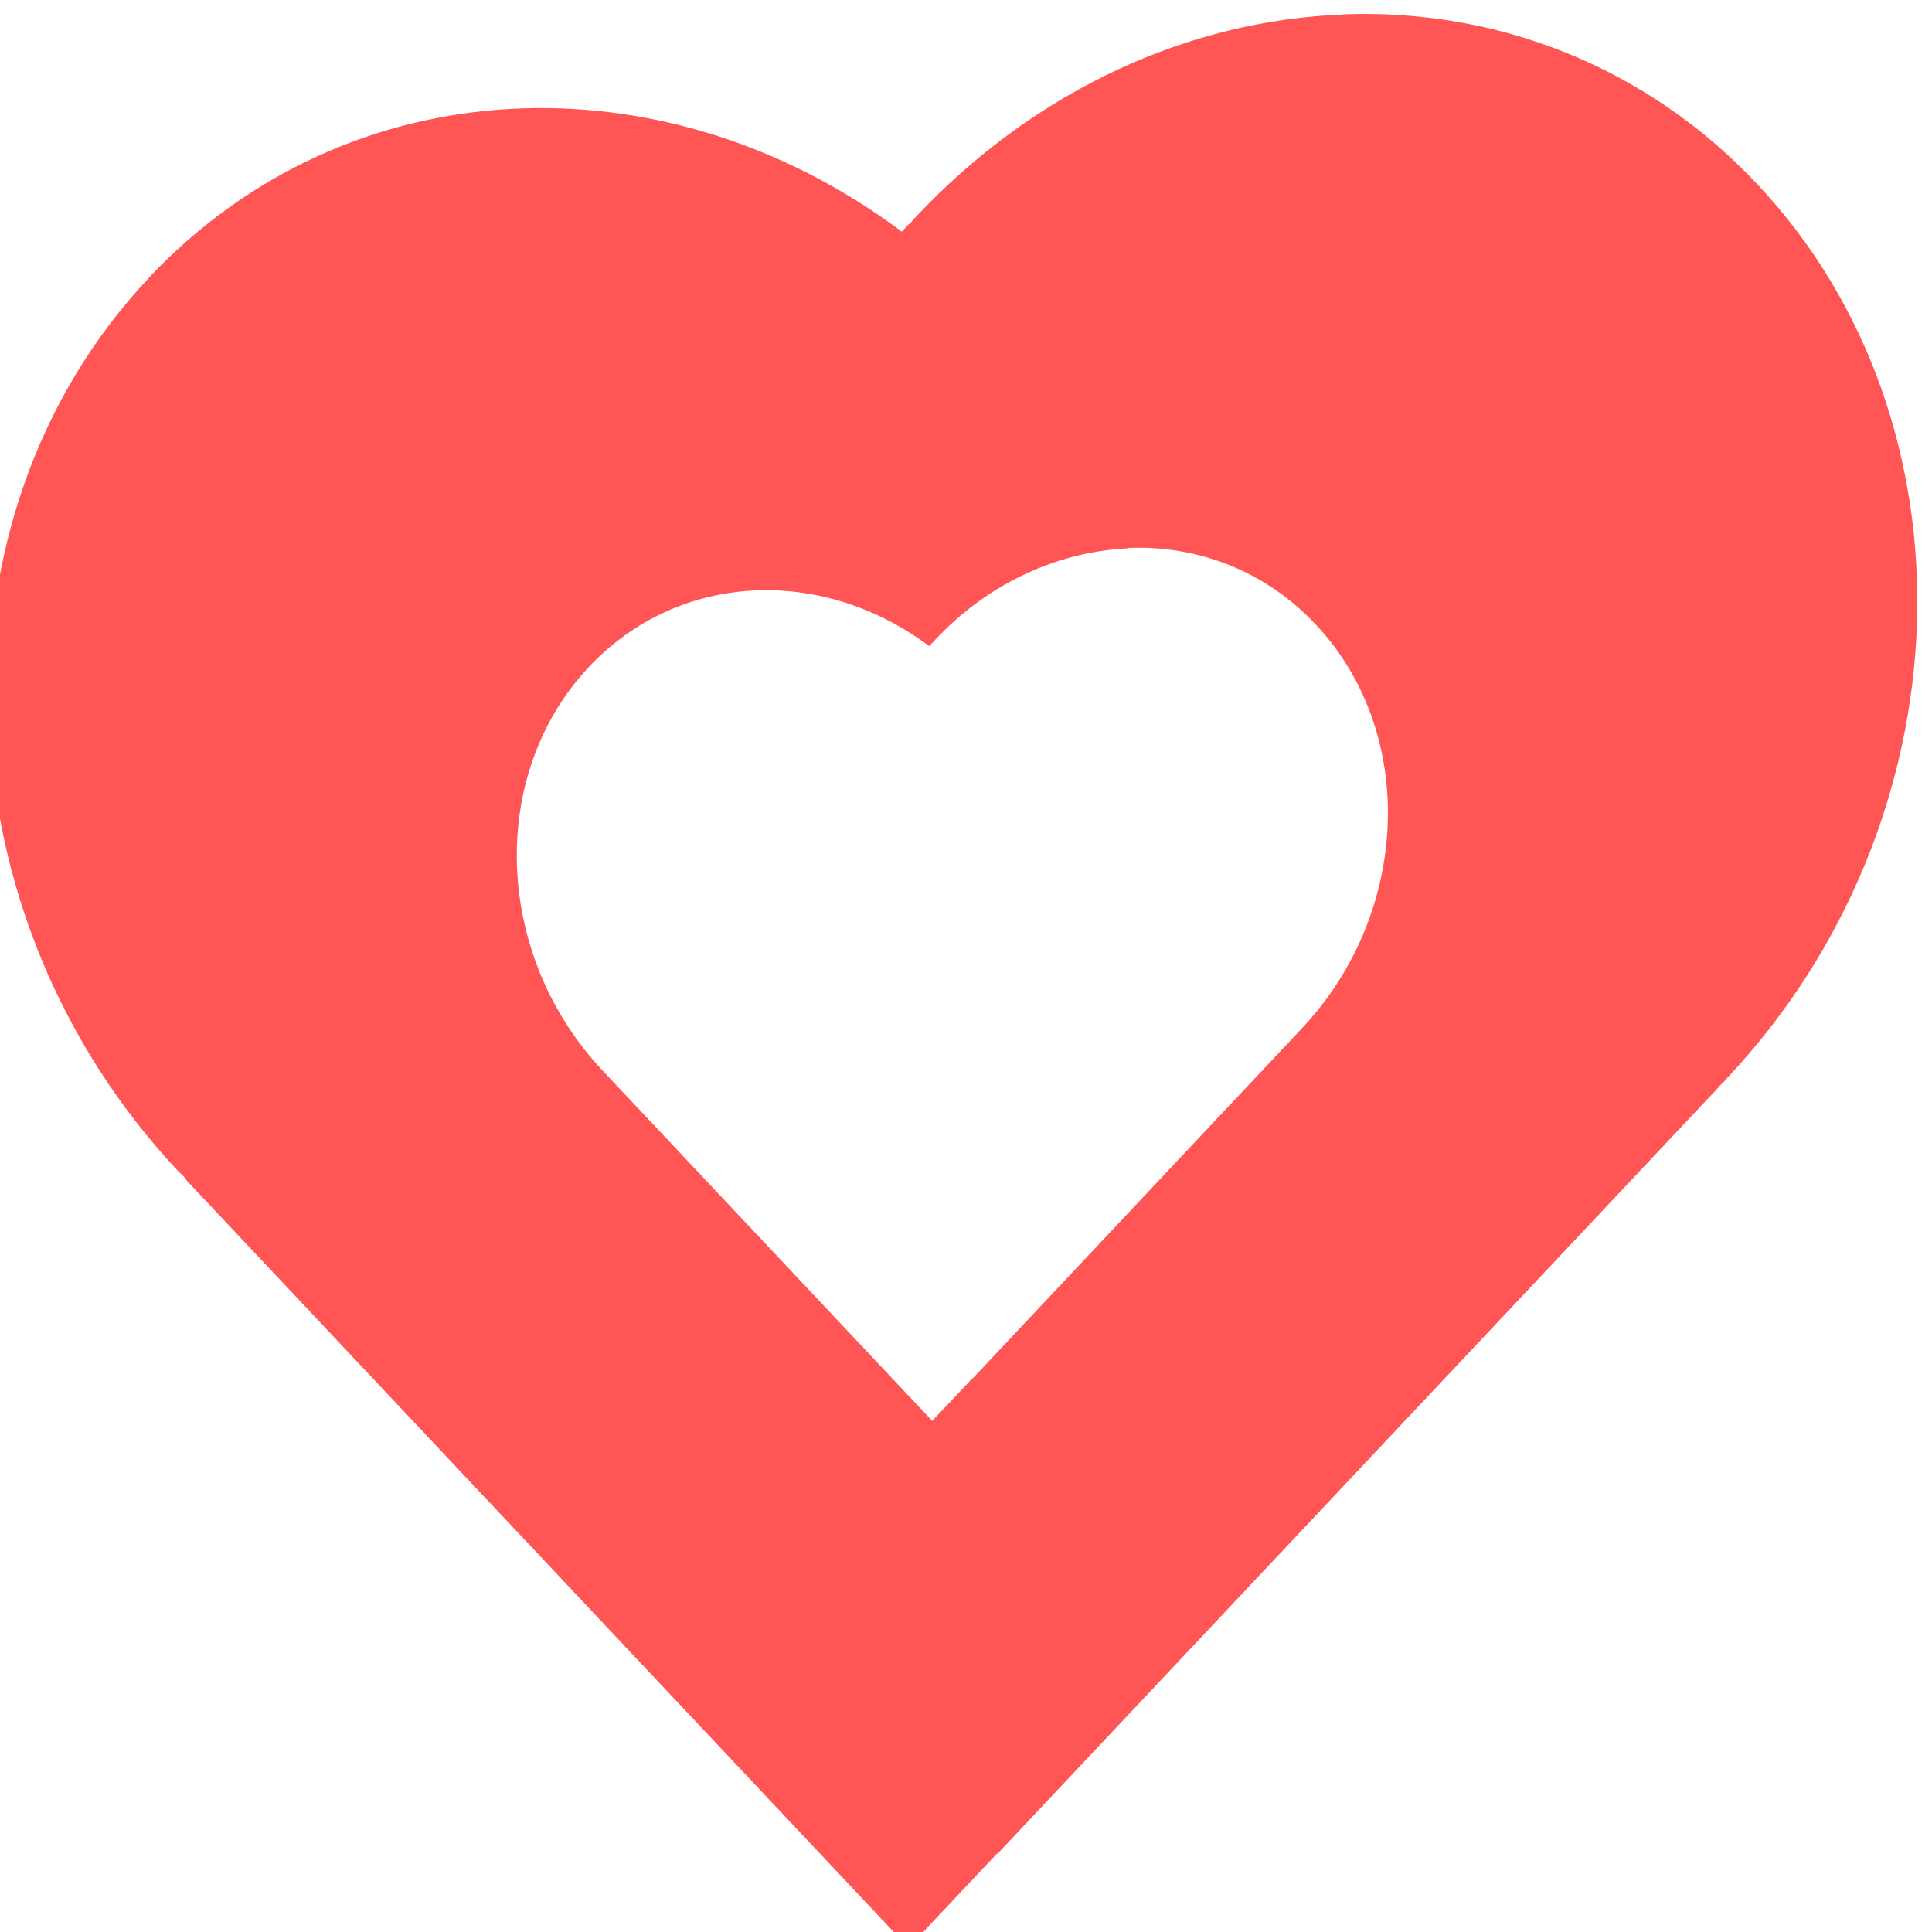 <svg width="5.292mm" height="5.292mm" version="1.1" viewBox="0 0 5.292 5.292" xmlns="http://www.w3.org/2000/svg">
 <g transform="translate(-68.595 -111.29)">
  <g transform="matrix(2.871 0 0 3.044 -128.37 -238.24)">
   <path transform="matrix(.092 0 0 .087 68.595 114.84)" d="m14.037-0.014 0.002 0.002c-1.577 0.058-3.176 0.761-4.428 2.088-0.025 0.023-0.047 0.057-0.072 0.08l-0.004-0.002-0.074 0.08c-2.464-1.838-5.747-1.708-7.809 0.477v0.002c-2.329 2.469-2.191 6.592 0.312 9.246 0.025 0.023 0.055 0.048 0.08 0.082l-0.004 0.002 7.49 7.939 0.92-0.975 0.002 0.006 7.49-7.941-0.002-0.002c0.026-0.023 0.053-0.046 0.078-0.08 2.504-2.654 2.644-6.779 0.314-9.248-1.165-1.234-2.72-1.816-4.297-1.756zm-2.225 5.519c0.712-0.028 1.415 0.233 1.941 0.791 1.052 1.115 0.988 2.979-0.143 4.178-0.011 0.011-0.022 0.024-0.033 0.035l-3.383 3.588-0.002-0.002-0.416 0.439-3.383-3.586c-0.011-0.011-0.023-0.024-0.033-0.035-1.131-1.199-1.195-3.062-0.143-4.178 0.931-0.987 2.414-1.045 3.527-0.215l0.033-0.035 0.002 0.002c0.012-0.012 0.02-0.024 0.031-0.035 0.565-0.599 1.288-0.909 2-0.943v-0.004z" fill="#f55" stroke-width=".474"/>
  </g>
 </g>
</svg>
